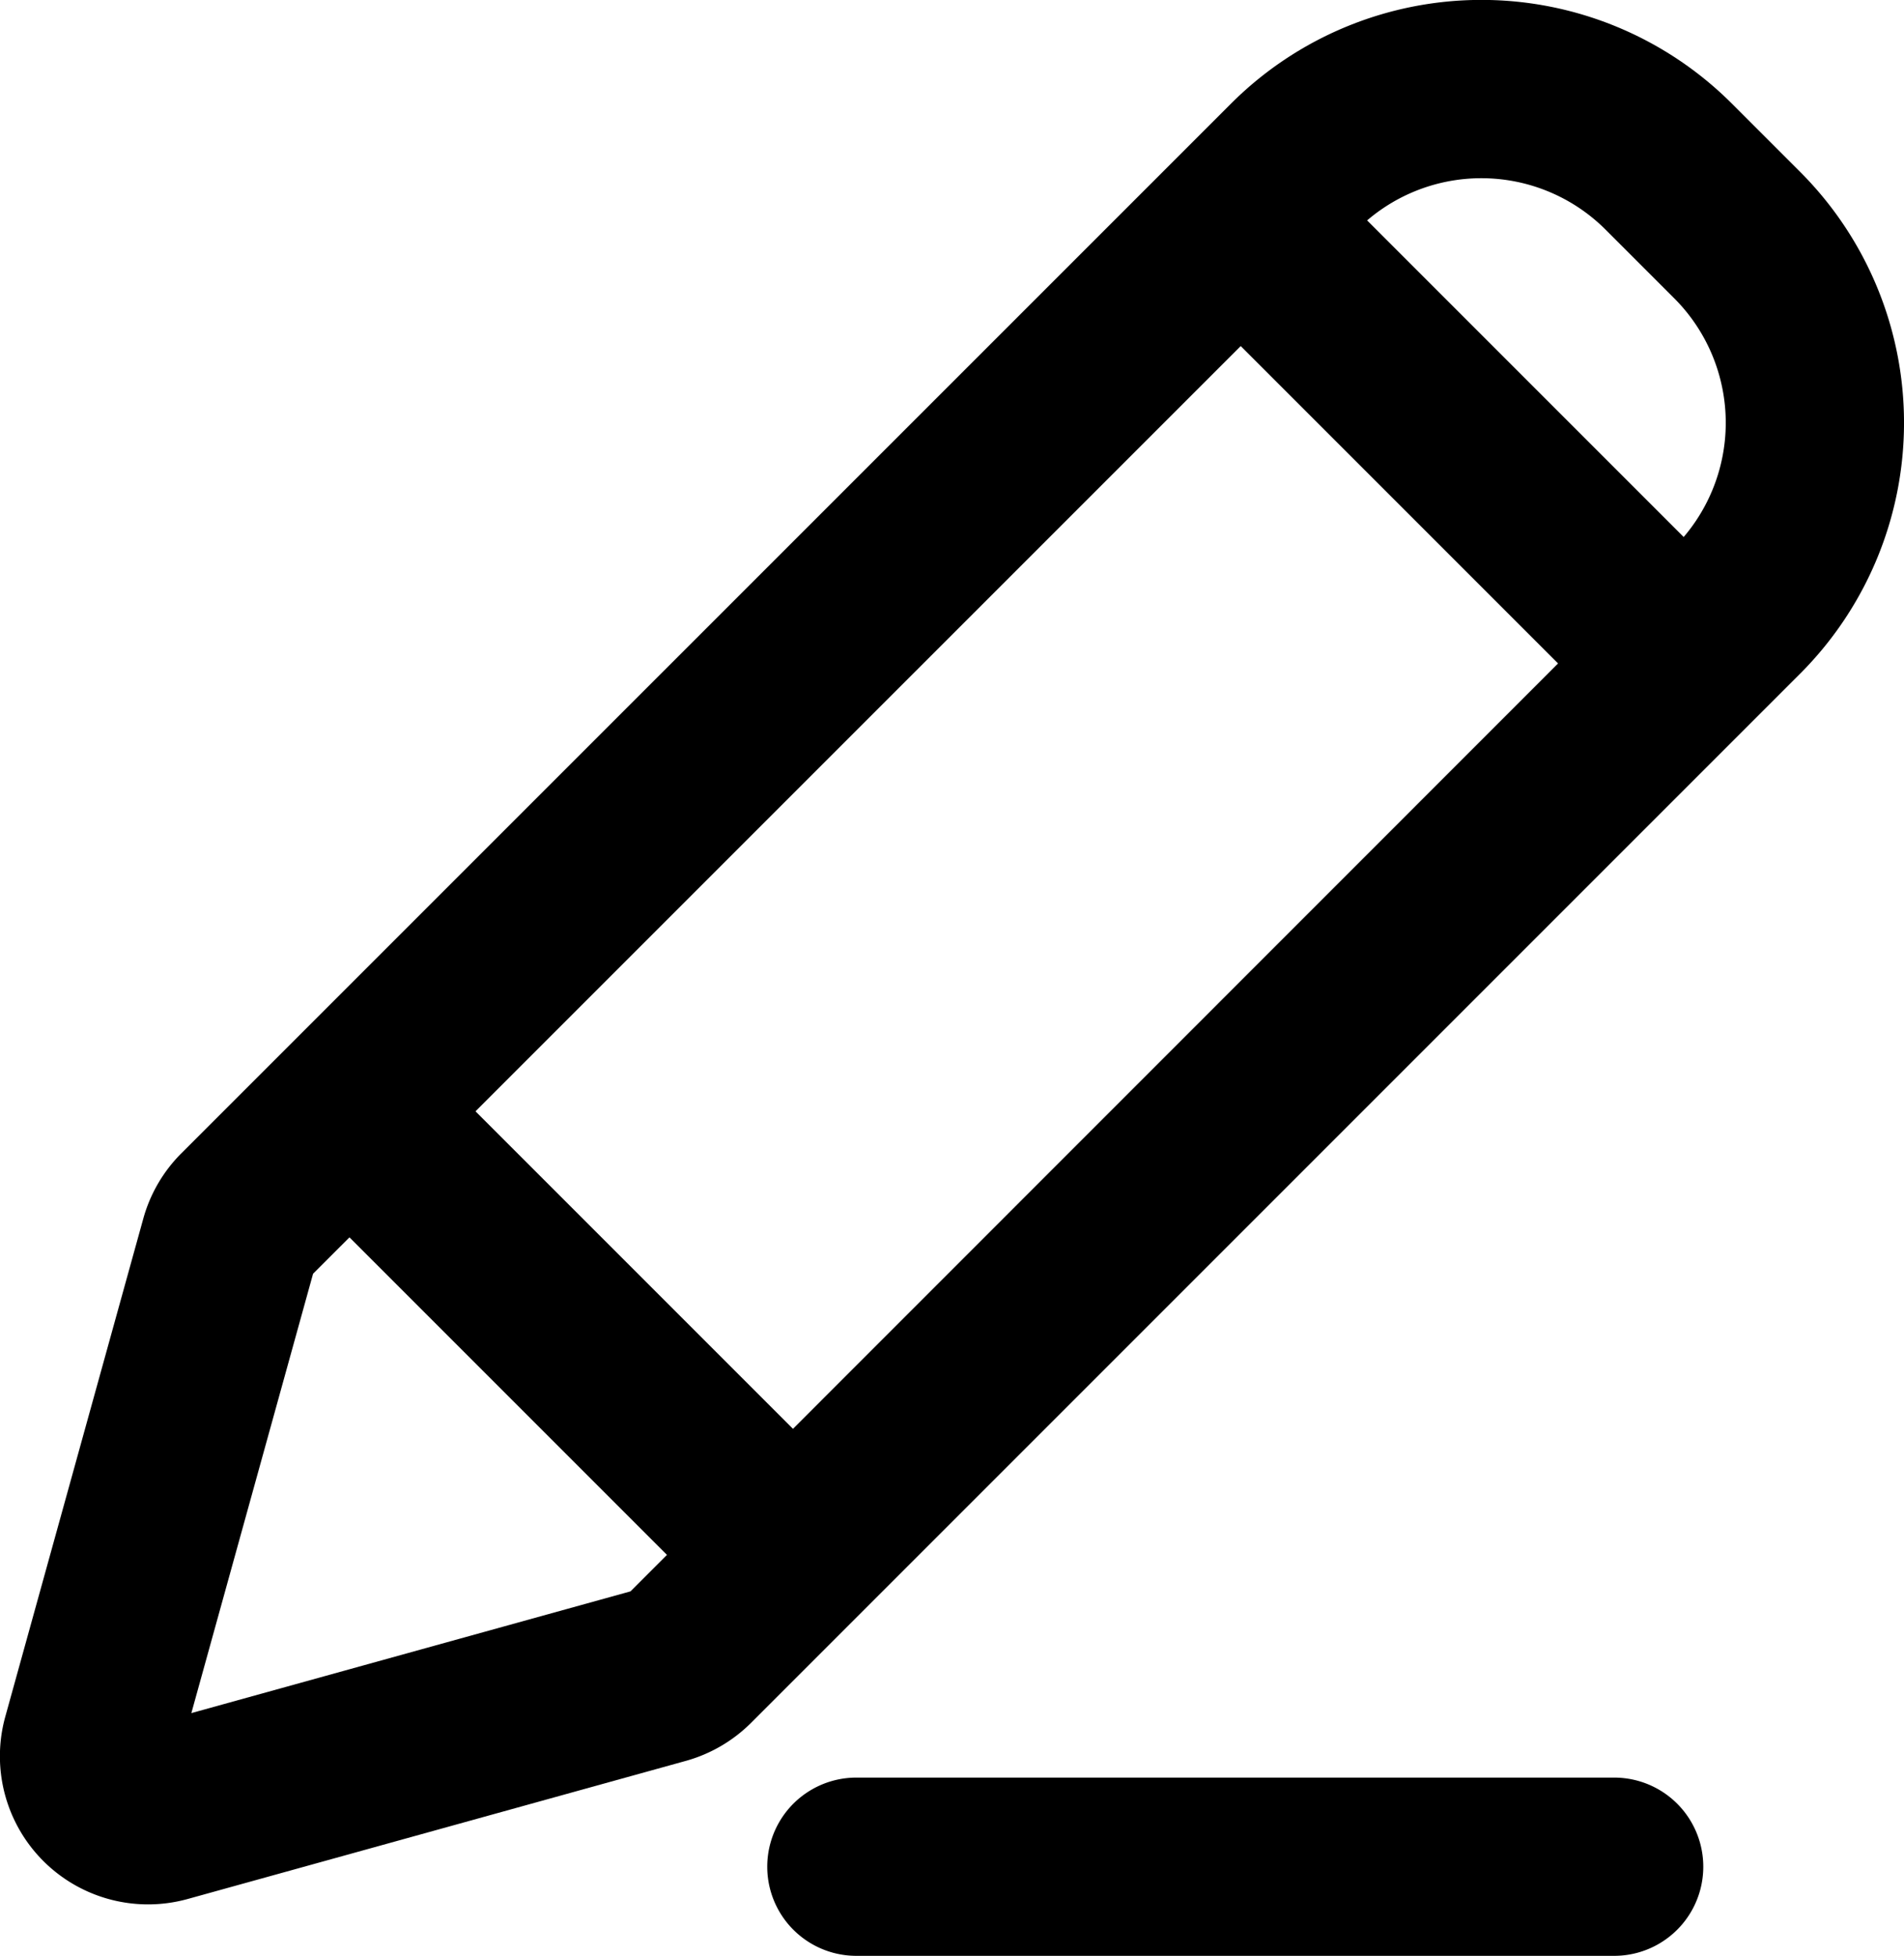 <svg xmlns="http://www.w3.org/2000/svg" width="21.462" height="22.044" viewBox="0 0 21.462 22.044">
  <g id="Group_72" data-name="Group 72" transform="translate(0)">
    <g id="Group_71" data-name="Group 71" transform="translate(0)">
      <path id="Path_302" data-name="Path 302" d="M530.823,172.486a1.67,1.67,0,0,1-1.613-2.11l1.558-5.622a1.669,1.669,0,0,1,.429-.734l11.833-11.832a3.993,3.993,0,0,1,5.642,0l.778.778a4,4,0,0,1,0,5.642l-11.834,11.834a1.677,1.677,0,0,1-.731.426l-5.62,1.558A1.674,1.674,0,0,1,530.823,172.486Zm1.858-7.108-1.372,4.952,4.95-1.372,11.768-11.771a1.985,1.985,0,0,0,0-2.8l-.777-.777a1.981,1.981,0,0,0-2.8,0Zm.026-.091v0Z" transform="translate(-529.152 -151.022)"/>
      <rect id="Rectangle_8" data-name="Rectangle 8" width="2.009" height="7.577" transform="translate(13.053 2.968) rotate(-45)"/>
      <rect id="Rectangle_9" data-name="Rectangle 9" width="2.009" height="7.577" transform="translate(3.007 13.014) rotate(-45)"/>
    </g>
    <path id="Path_303" data-name="Path 303" d="M545.155,167.989h-8.542a1,1,0,1,1,0-2.009h8.542a1,1,0,1,1,0,2.009Z" transform="translate(-526.96 -145.945)"/>
  </g>
</svg>

